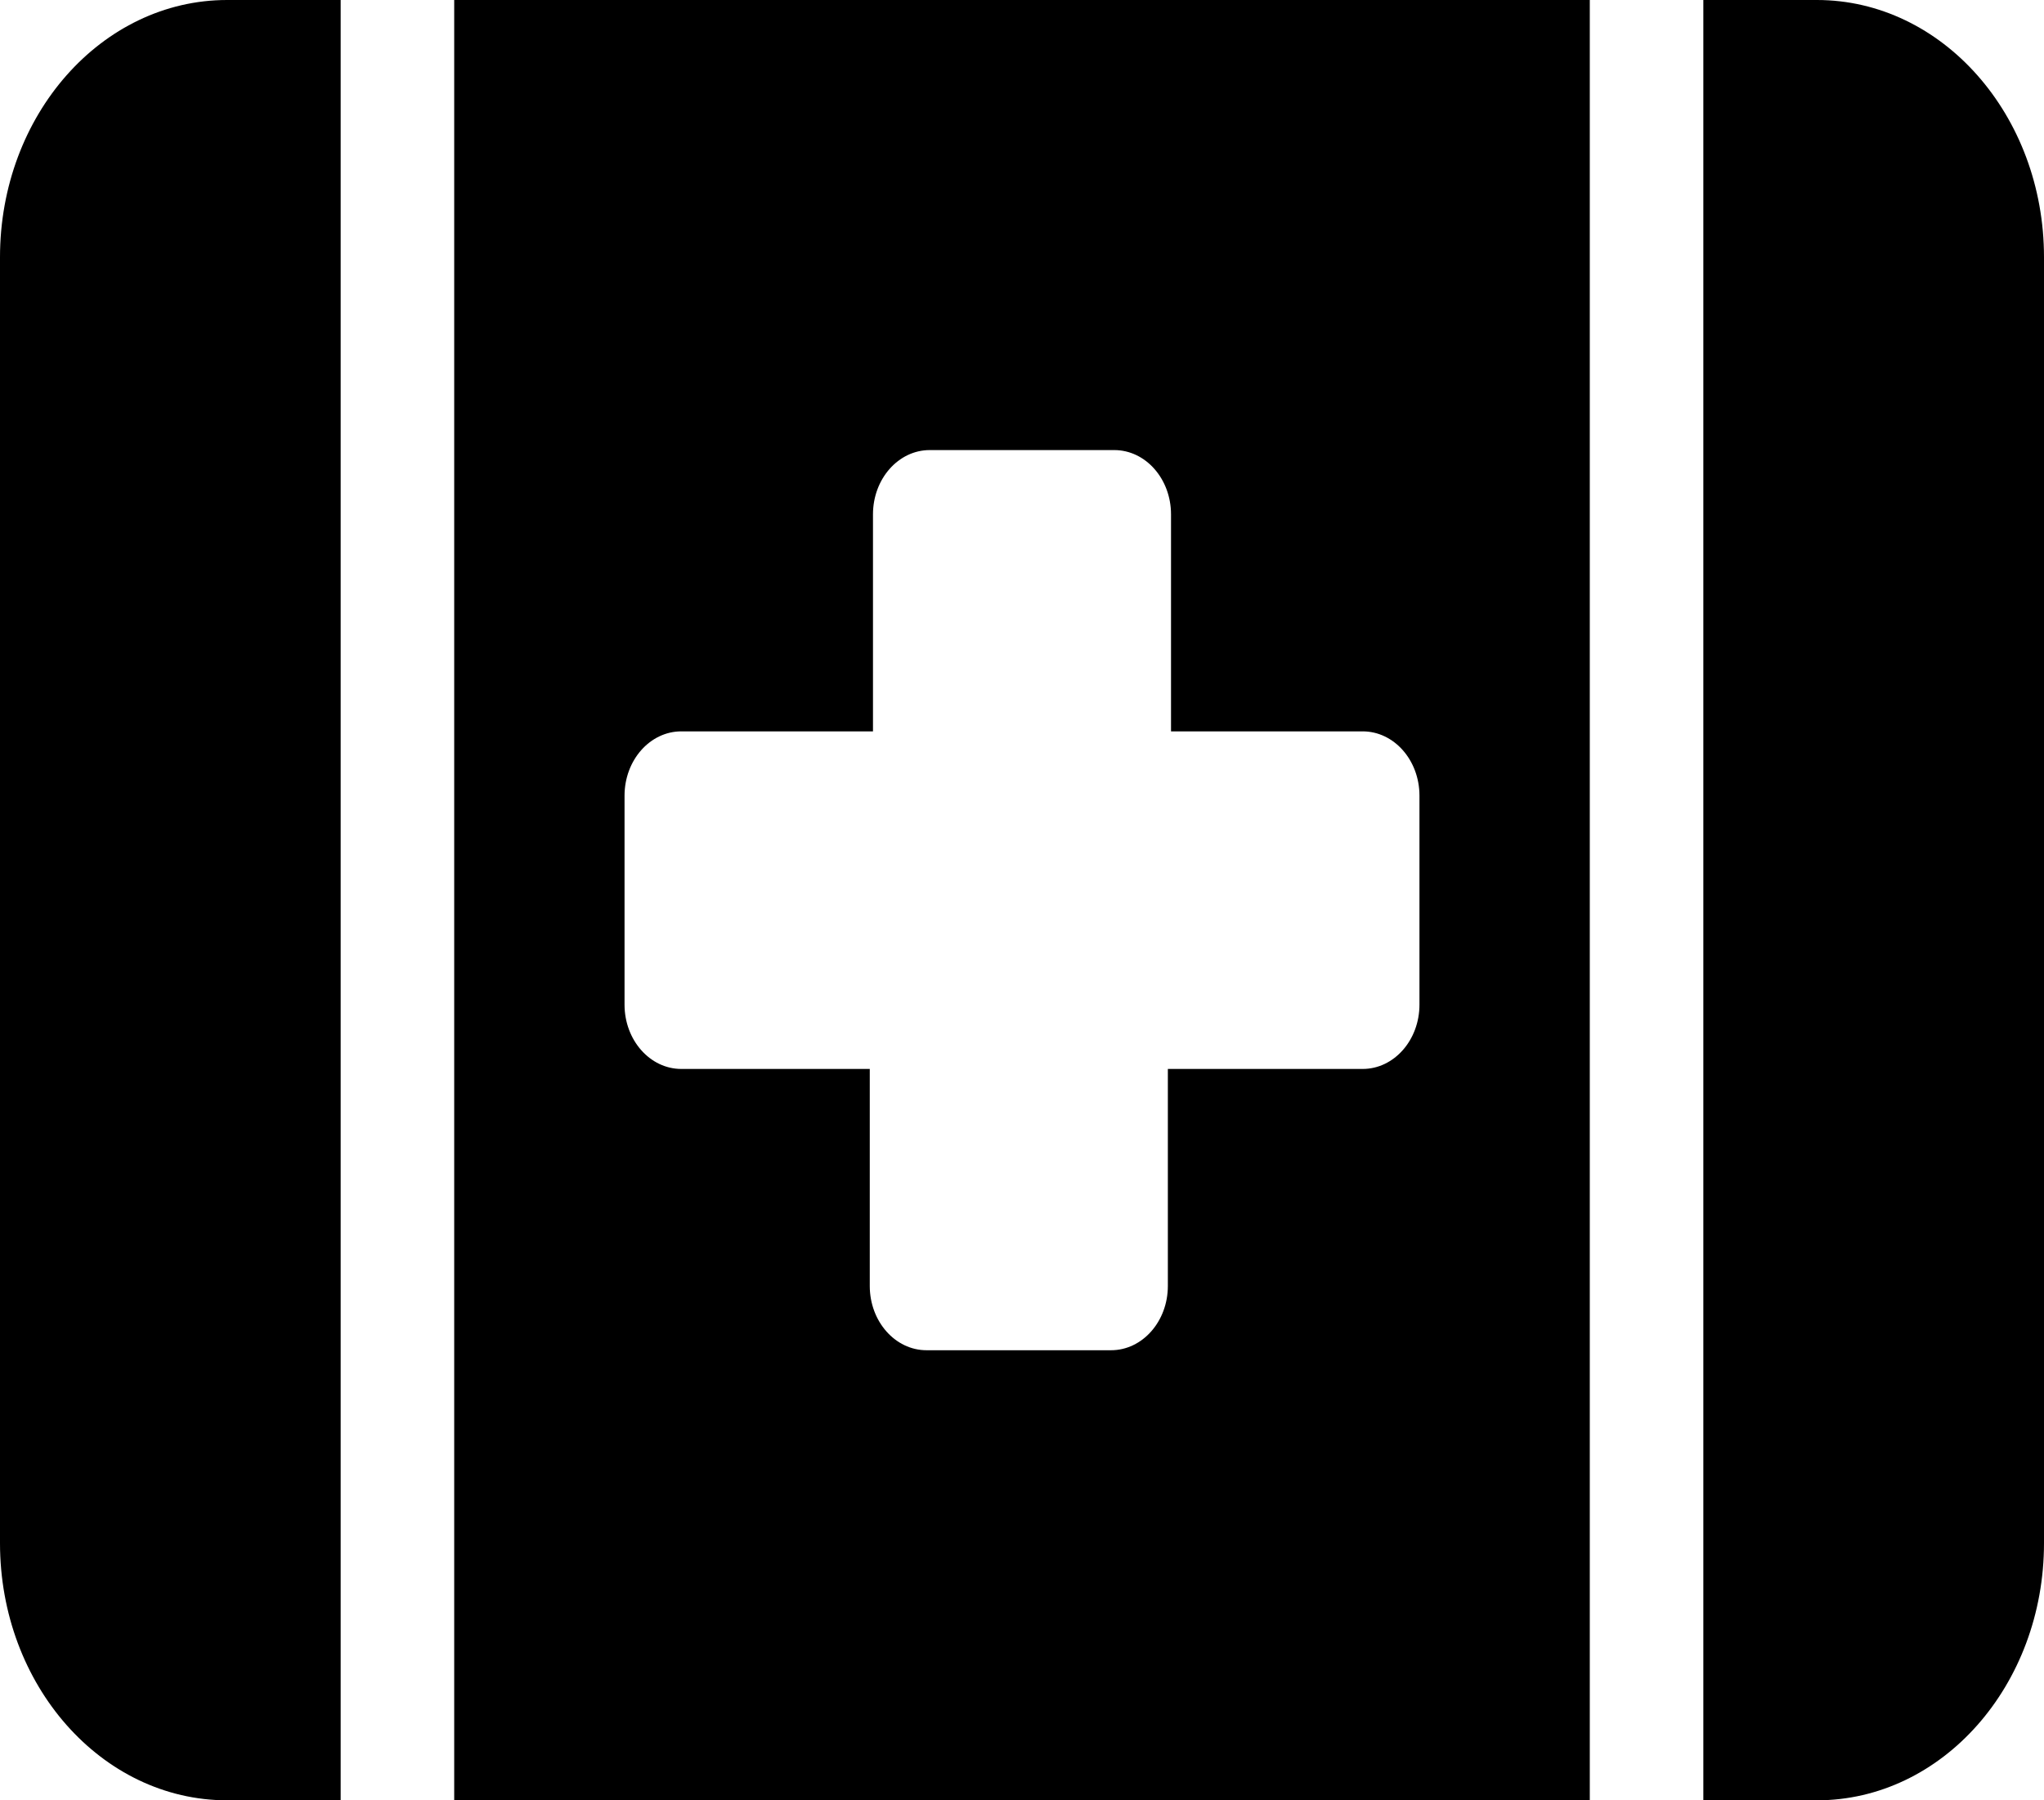<svg width="42" height="37" viewBox="0 0 42 37" fill="none" xmlns="http://www.w3.org/2000/svg">
<path d="M4.667 0H7V37H4.667C2.089 37 0 34.633 0 31.714V5.286C0 2.367 2.089 0 4.667 0ZM9.333 0H32.667V37H9.333V0ZM12.833 20.647C12.833 21.377 13.356 21.969 14 21.969H17.872V26.429C17.872 27.158 18.394 27.75 19.038 27.75H22.83C23.474 27.75 23.997 27.158 23.997 26.429V21.969H28C28.644 21.969 29.167 21.377 29.167 20.647V16.353C29.167 15.623 28.644 15.031 28 15.031H24.062V10.571C24.062 9.842 23.54 9.25 22.896 9.25H19.104C18.46 9.25 17.938 9.842 17.938 10.571V15.031H14C13.356 15.031 12.833 15.623 12.833 16.353V20.647ZM37.333 0H35V37H37.333C39.911 37 42 34.633 42 31.714V5.286C42 2.367 39.907 0 37.333 0Z" fill="black"/>
</svg>
